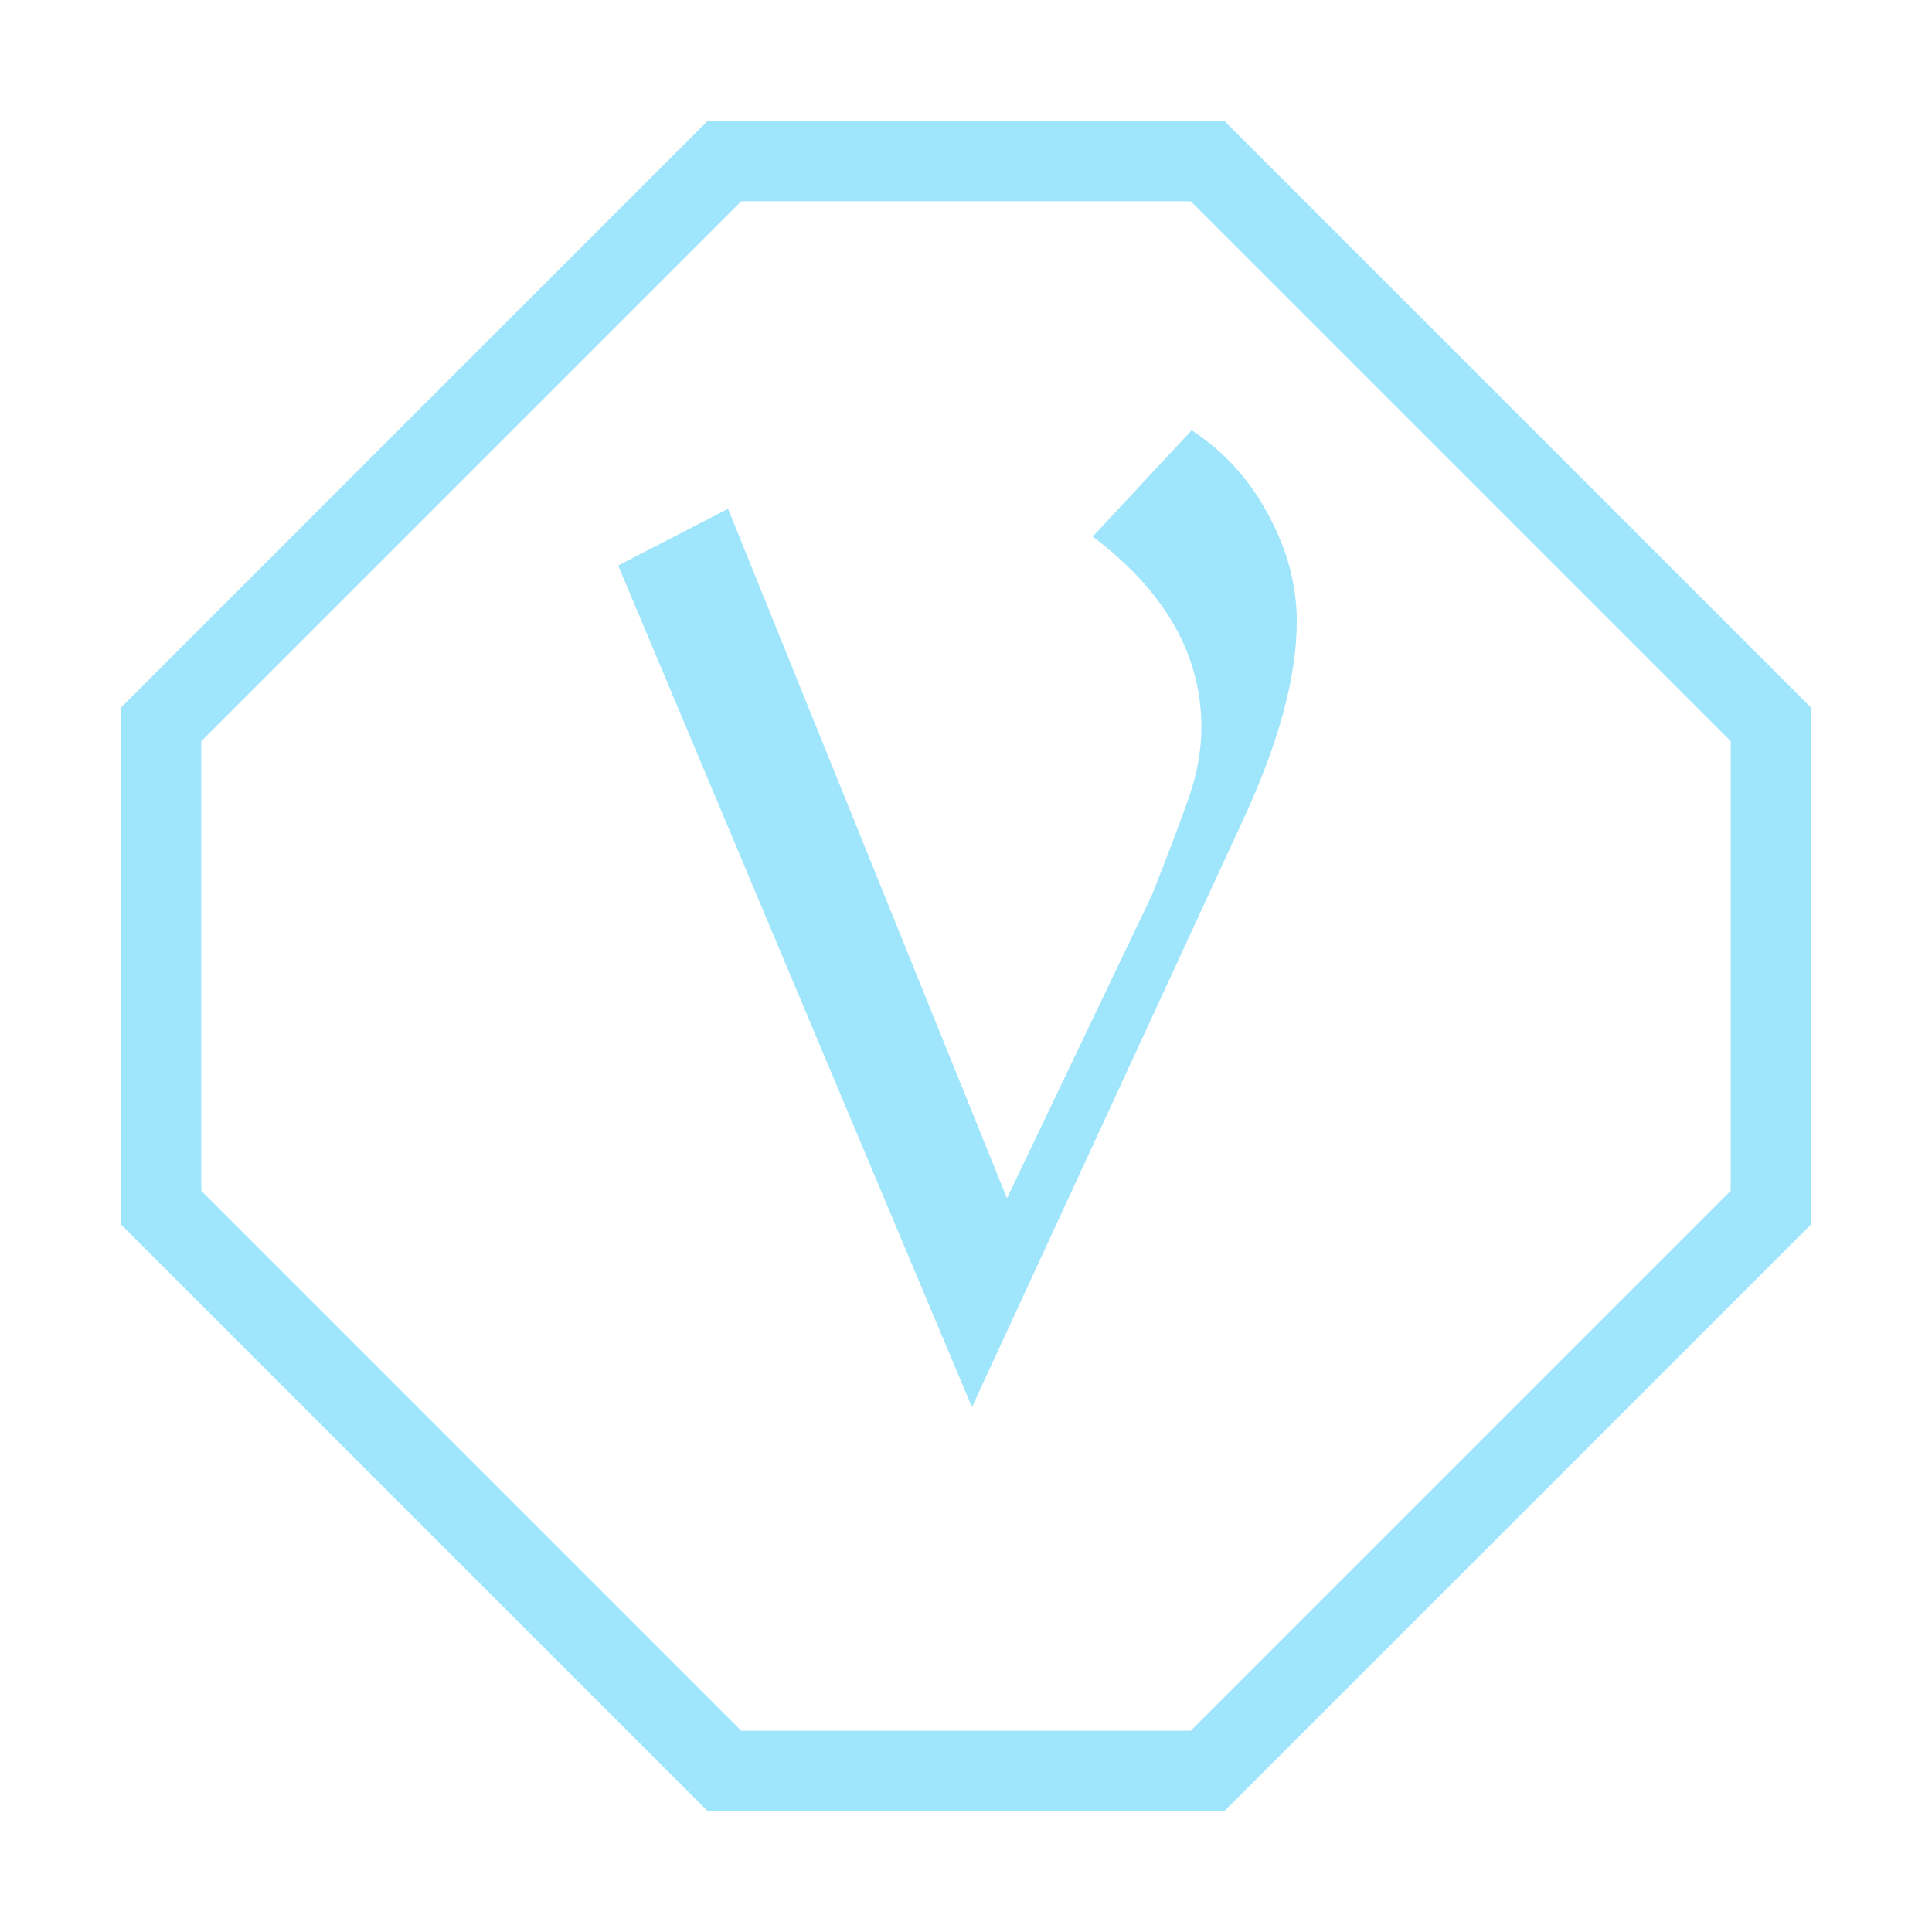<svg width="24" height="24" viewBox="0 0 24 24" fill="none" xmlns="http://www.w3.org/2000/svg">
<path d="M2 9L9 2H15L22 9V15L15 22H9L2 15V9Z" stroke="#9FE5FB"/>
<path d="M14.804 5.345C15.214 5.615 15.534 5.97 15.764 6.41C15.994 6.84 16.109 7.275 16.109 7.715C16.109 8.415 15.879 9.255 15.419 10.235L12.074 17.48L7.679 7.025L9.044 6.32L12.509 14.885L14.309 11.12C14.519 10.59 14.674 10.18 14.774 9.89C14.874 9.6 14.924 9.315 14.924 9.035C14.924 8.135 14.474 7.345 13.574 6.665L14.804 5.345Z" fill="#9FE5FB"/>
</svg>
